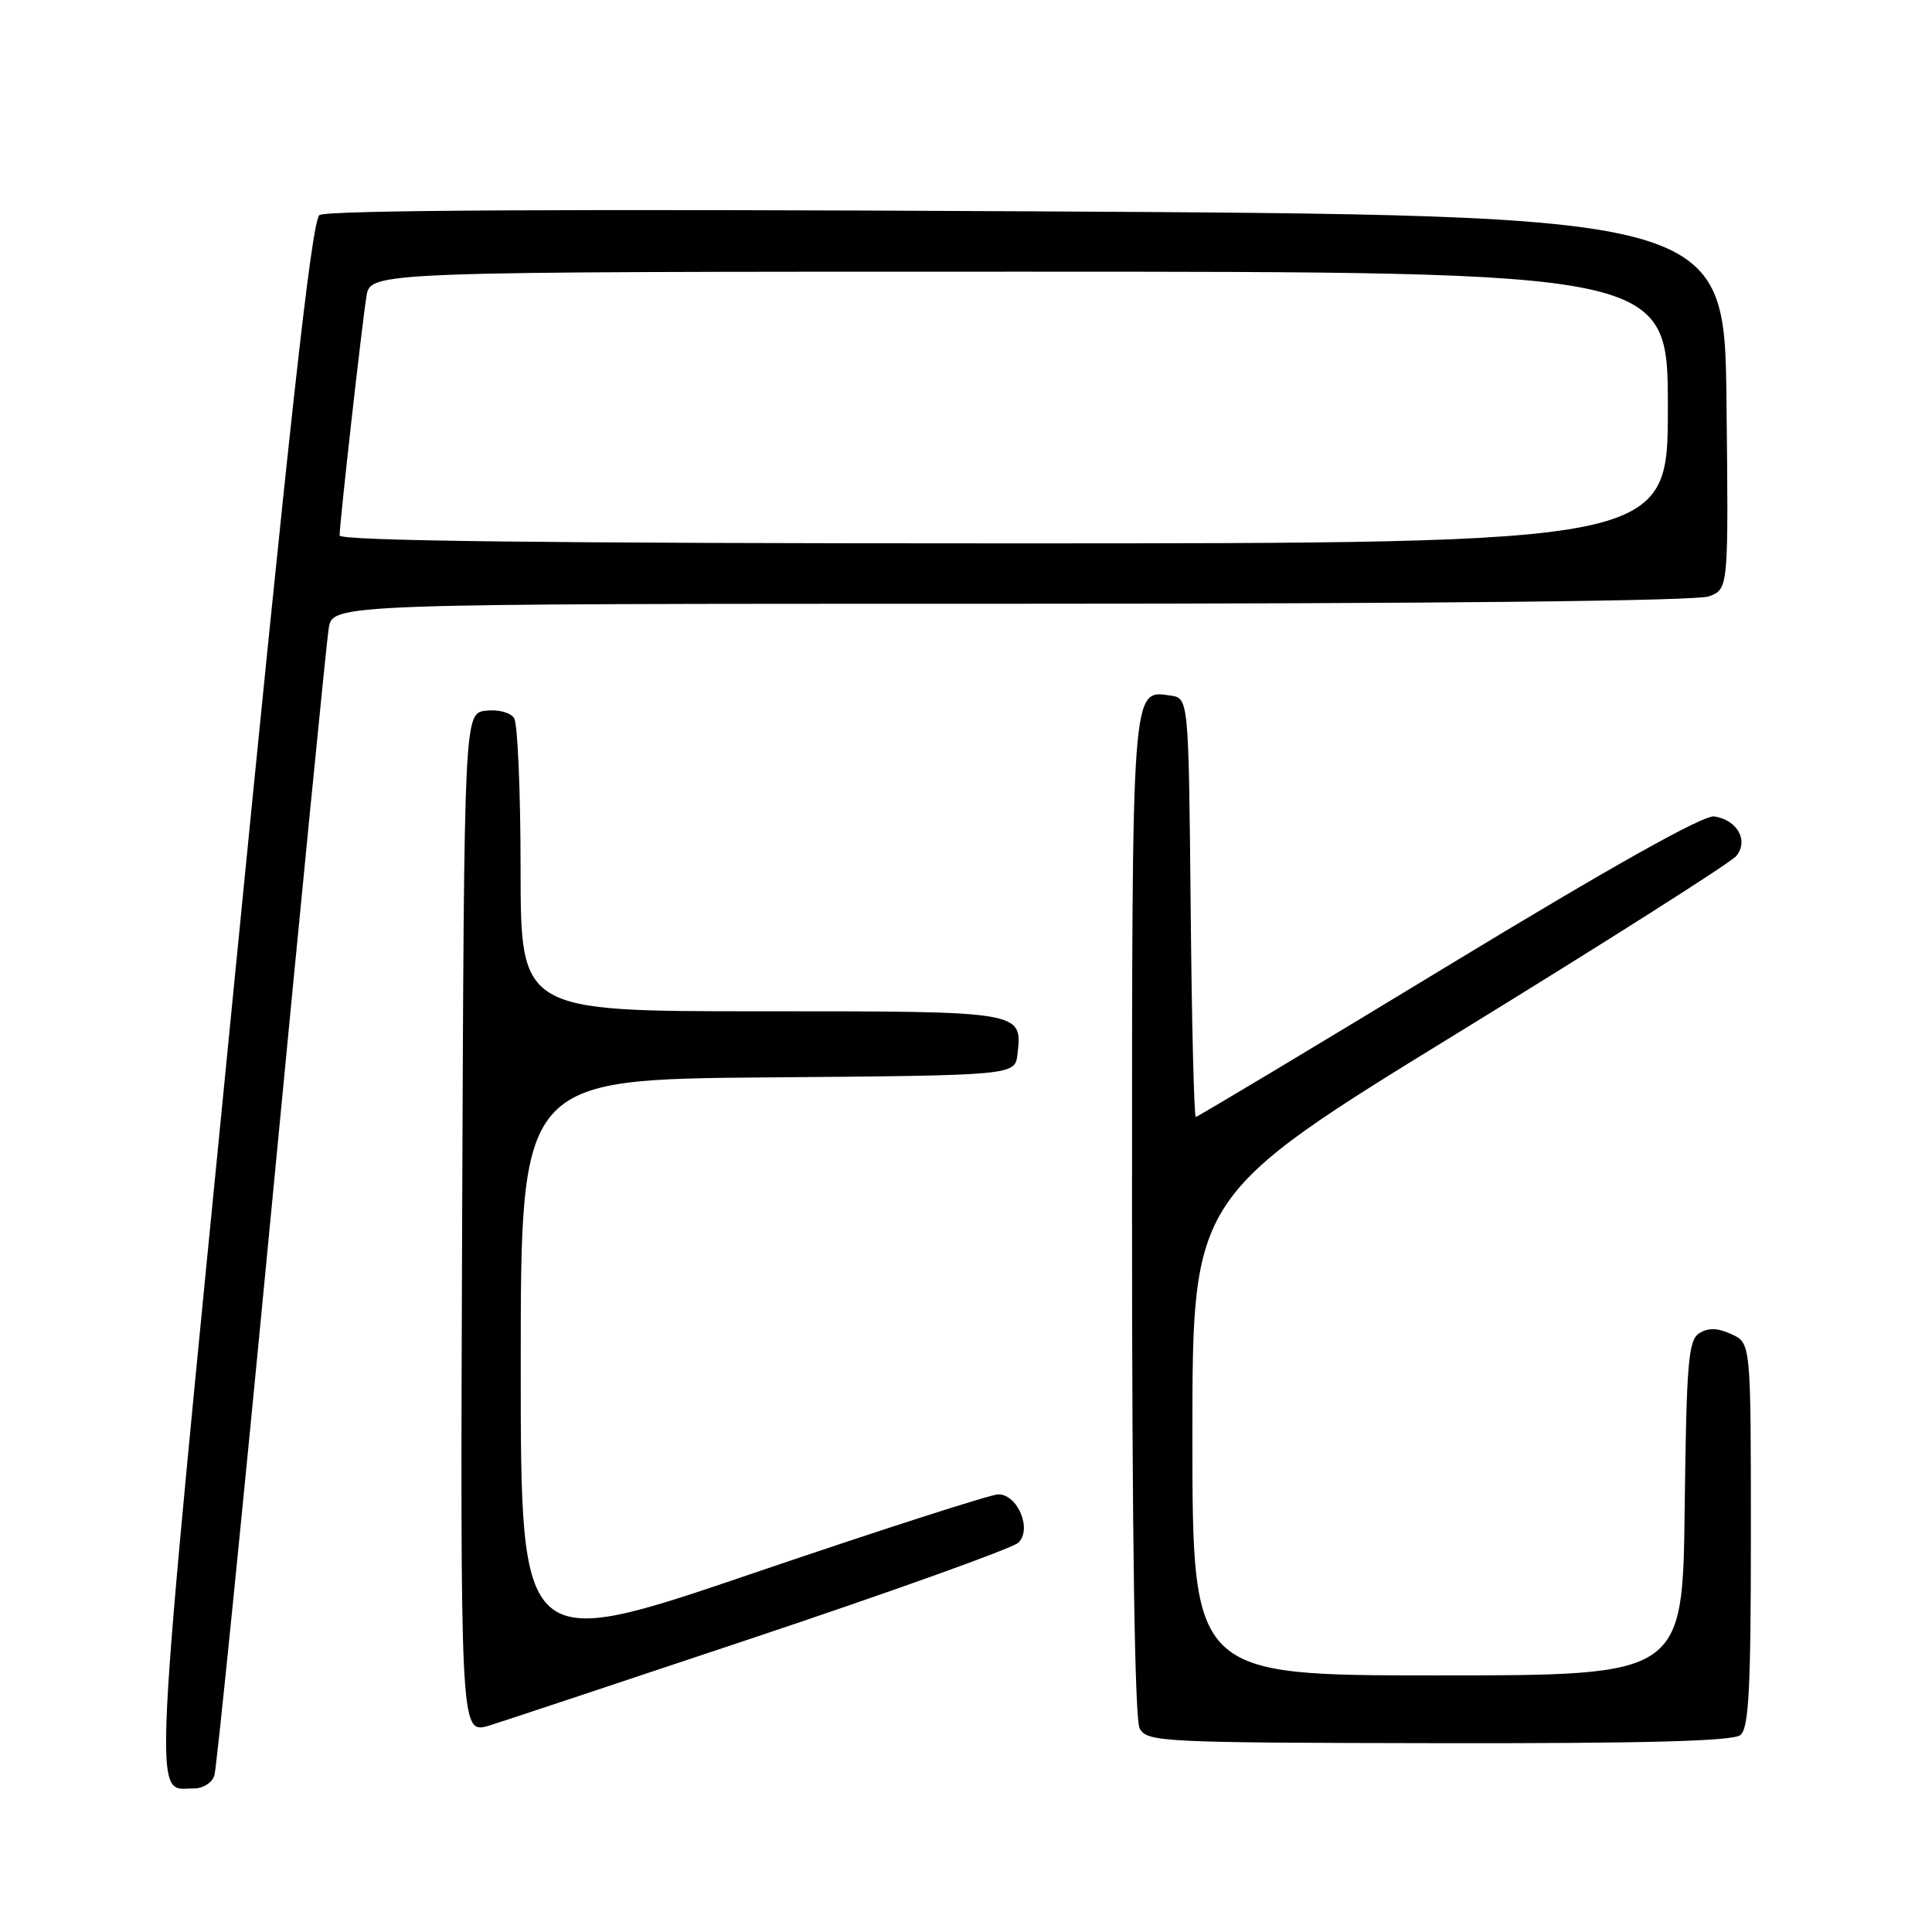 <?xml version="1.0" encoding="UTF-8" standalone="no"?>
<!DOCTYPE svg PUBLIC "-//W3C//DTD SVG 1.1//EN" "http://www.w3.org/Graphics/SVG/1.1/DTD/svg11.dtd" >
<svg xmlns="http://www.w3.org/2000/svg" xmlns:xlink="http://www.w3.org/1999/xlink" version="1.1" viewBox="0 0 256 256">
 <g >
 <path fill="currentColor"
d=" M 28.41 235.25 C 28.71 234.29 32.12 200.43 35.99 160.00 C 39.86 119.58 43.26 85.04 43.56 83.25 C 44.09 80.00 44.09 80.00 133.98 80.00 C 190.38 80.00 224.83 79.63 226.45 79.02 C 229.04 78.04 229.04 78.04 228.77 53.27 C 228.50 28.50 228.50 28.50 136.10 28.00 C 75.11 27.67 43.23 27.84 42.33 28.50 C 41.30 29.25 38.38 55.66 30.83 132.35 C 19.97 242.61 20.25 236.95 25.68 236.98 C 26.90 236.99 28.11 236.22 28.41 235.25 Z  M 230.62 229.90 C 231.73 228.98 232.00 223.70 232.00 203.36 C 232.00 177.96 232.00 177.96 229.42 176.78 C 227.59 175.95 226.36 175.91 225.17 176.66 C 223.71 177.59 223.47 180.43 223.23 199.86 C 222.96 222.00 222.96 222.00 190.48 222.00 C 158.00 222.00 158.00 222.00 158.00 190.23 C 158.00 158.46 158.00 158.46 193.36 136.75 C 212.81 124.80 229.33 114.31 230.06 113.43 C 231.74 111.40 230.21 108.64 227.14 108.18 C 225.73 107.97 213.54 114.80 191.92 127.93 C 173.74 138.97 158.67 148.00 158.45 148.00 C 158.22 148.00 157.91 135.51 157.77 120.25 C 157.50 92.50 157.50 92.50 155.06 92.16 C 149.92 91.43 150.00 90.39 150.00 161.26 C 150.00 203.79 150.36 227.80 151.01 229.02 C 151.98 230.83 153.82 230.92 190.64 230.98 C 218.20 231.02 229.64 230.71 230.62 229.90 Z  M 99.50 217.13 C 118.20 210.88 134.14 205.16 134.93 204.42 C 136.79 202.66 134.86 198.00 132.27 198.01 C 131.30 198.01 116.66 202.72 99.75 208.48 C 69.00 218.95 69.00 218.95 69.00 180.99 C 69.00 143.03 69.00 143.03 101.75 142.76 C 134.50 142.50 134.50 142.50 134.82 139.69 C 135.48 133.97 135.65 134.00 100.88 134.00 C 69.00 134.00 69.00 134.00 68.98 115.25 C 68.98 104.94 68.59 95.90 68.13 95.17 C 67.65 94.41 66.03 93.98 64.39 94.17 C 61.50 94.50 61.50 94.50 61.24 160.94 C 60.98 228.68 61.03 229.61 64.50 228.75 C 65.05 228.61 80.80 223.38 99.50 217.13 Z  M 45.00 70.95 C 45.00 69.30 47.97 42.85 48.56 39.25 C 49.09 36.00 49.09 36.00 135.05 36.00 C 221.00 36.00 221.00 36.00 221.00 54.00 C 221.00 72.00 221.00 72.00 133.00 72.00 C 72.32 72.00 45.00 71.67 45.00 70.95 Z "/>
</g>
</svg>